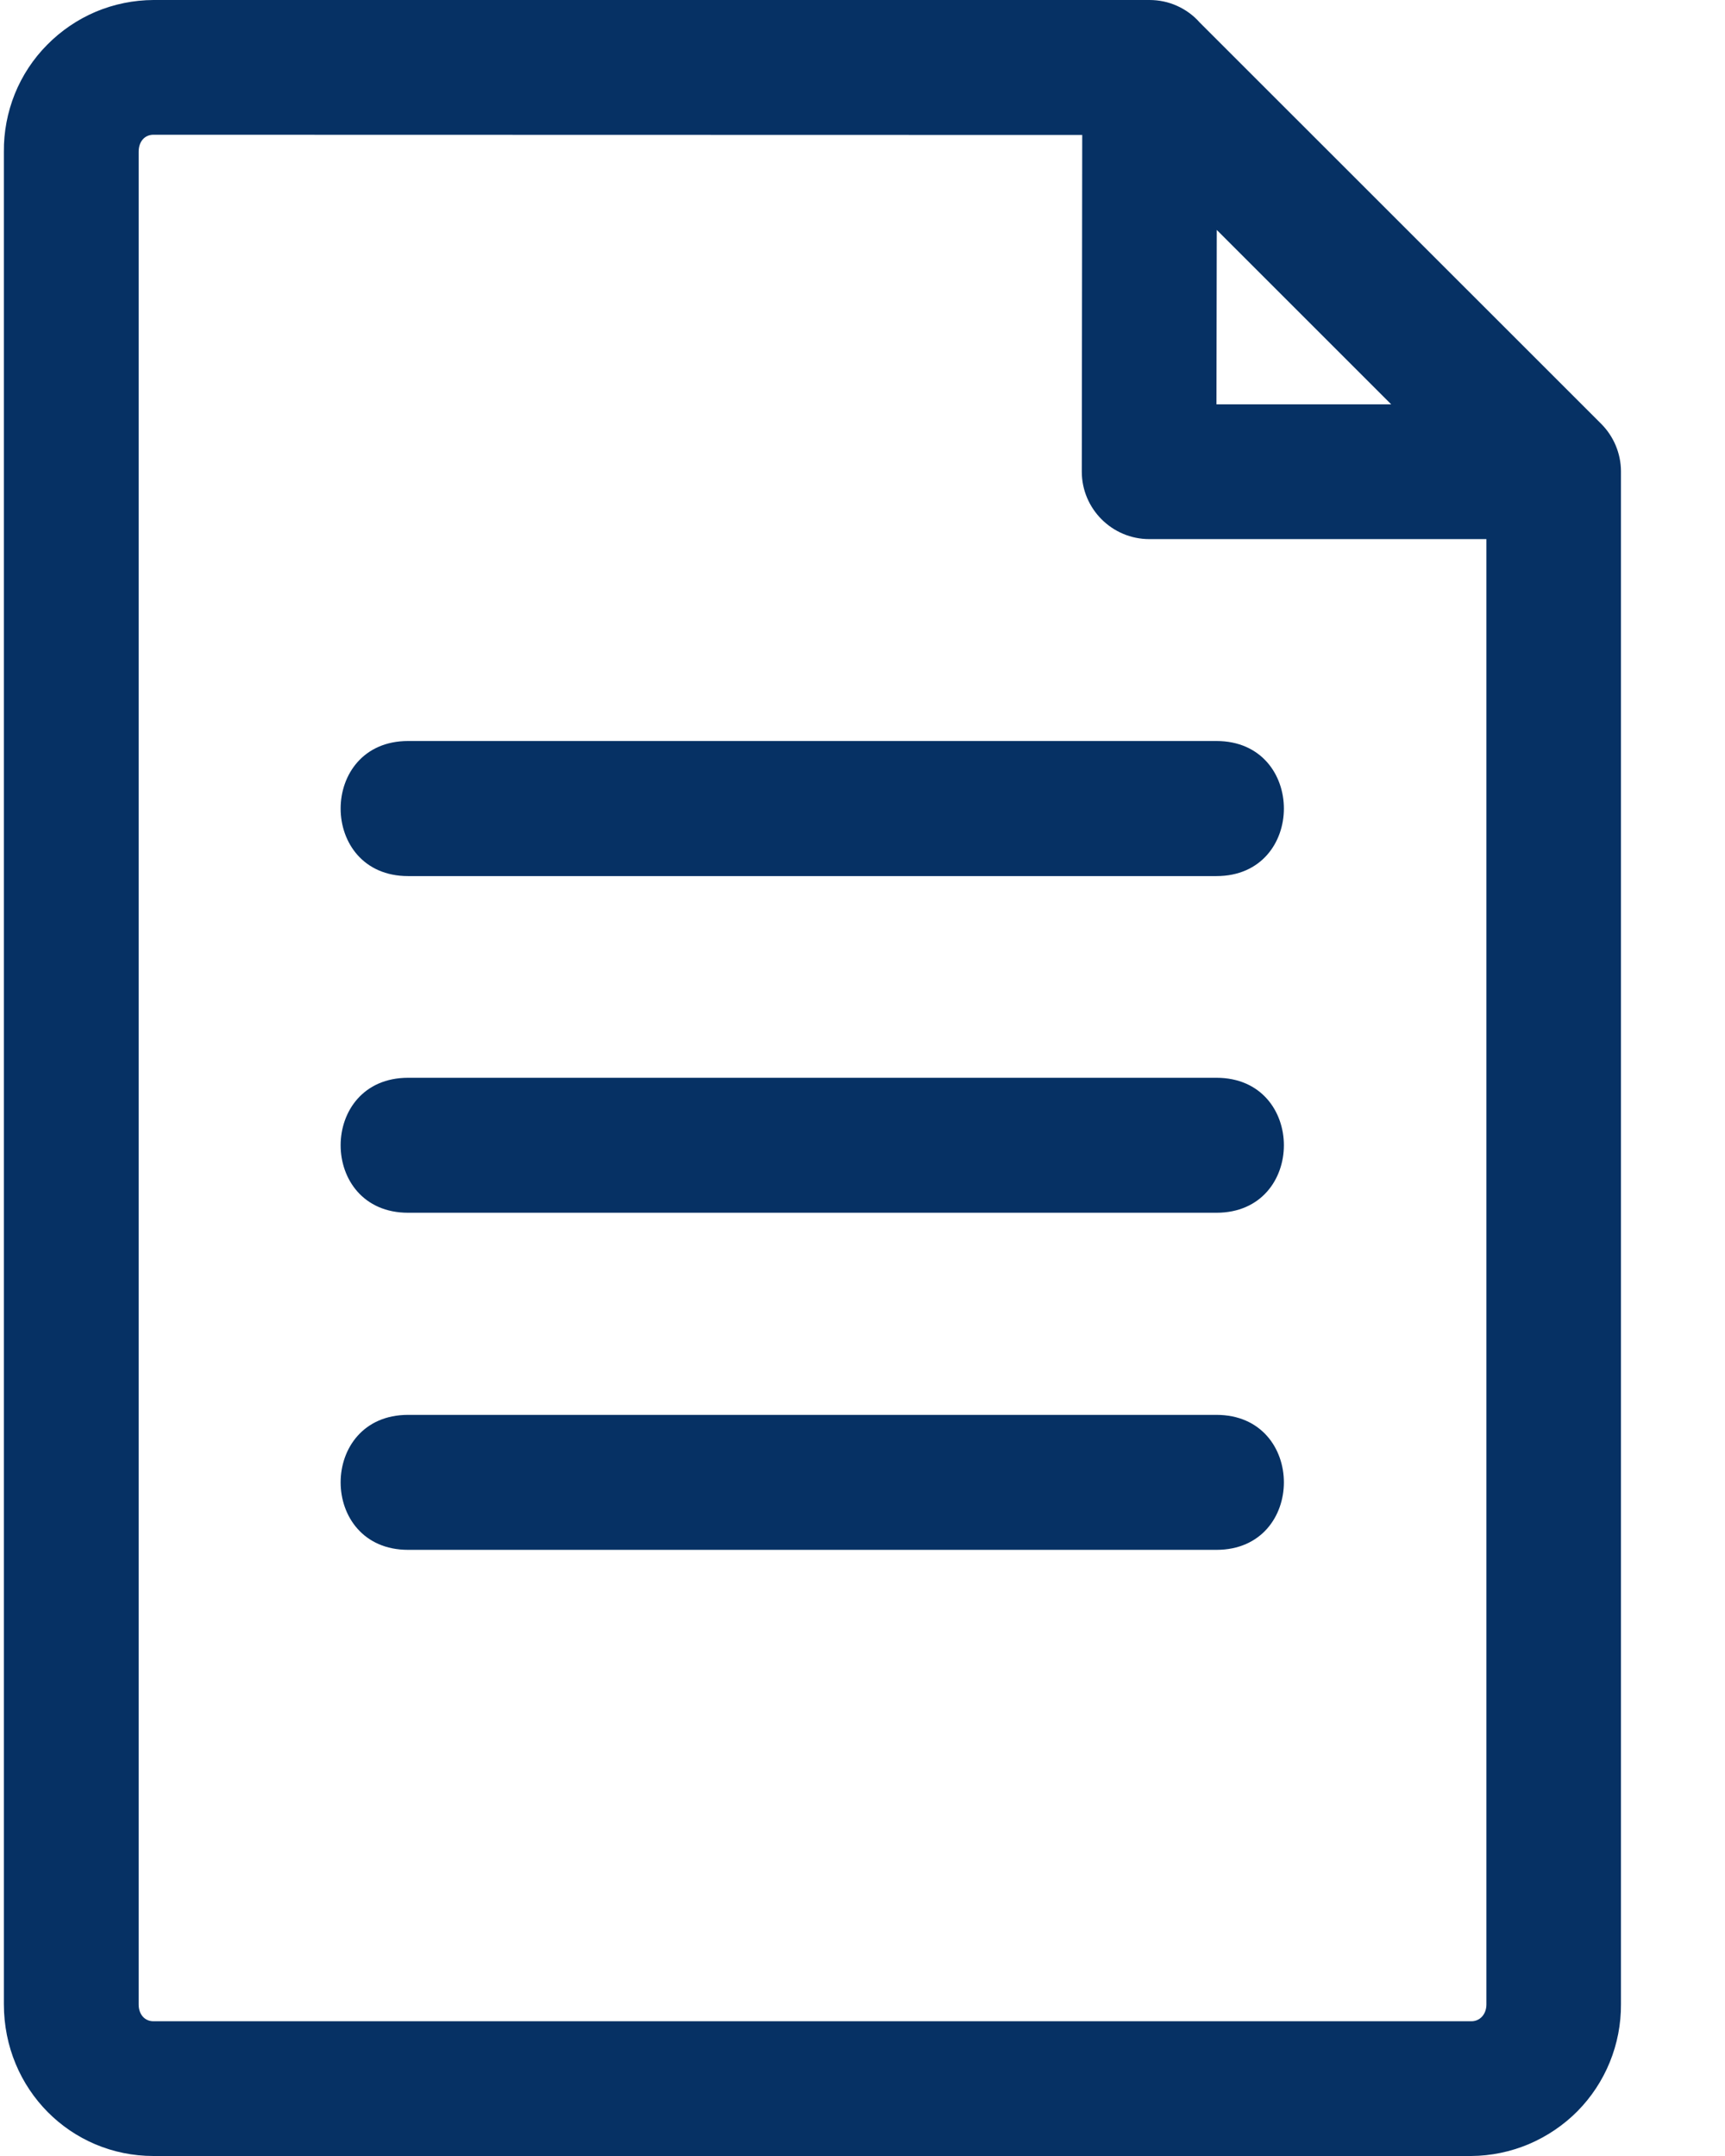 <svg width="16" height="20" viewBox="0 0 16 20" fill="none" xmlns="http://www.w3.org/2000/svg">
<path d="M1.423 -0C1.239 0.001 1.057 0.038 0.888 0.109C0.719 0.181 0.566 0.285 0.437 0.416C0.308 0.546 0.206 0.701 0.137 0.872C0.069 1.042 0.034 1.224 0.036 1.408V18.592C0.036 19.381 0.657 20 1.423 20H13.646C13.829 19.999 14.011 19.961 14.18 19.89C14.349 19.818 14.503 19.714 14.632 19.584C14.761 19.453 14.863 19.298 14.932 19.128C15.001 18.958 15.036 18.776 15.035 18.592V4.37C15.034 4.205 14.967 4.047 14.851 3.931L11.127 0.208C11.069 0.142 10.997 0.09 10.917 0.054C10.837 0.018 10.75 -0 10.662 -0H1.423ZM10.038 1.252L10.034 4.375C10.034 4.72 10.315 5.001 10.66 5.001H13.787V18.594C13.787 18.684 13.728 18.75 13.648 18.75H1.423C1.342 18.75 1.286 18.686 1.286 18.594V1.408C1.286 1.313 1.342 1.25 1.423 1.25L10.038 1.252ZM11.286 2.133L12.904 3.751H11.283L11.286 2.133ZM3.785 6.874C2.951 6.874 2.951 8.127 3.785 8.127H11.283C12.117 8.127 12.117 6.874 11.283 6.874H3.785ZM3.785 9.998C2.951 9.998 2.951 11.25 3.785 11.25H11.283C12.117 11.25 12.117 9.998 11.283 9.998H3.785ZM3.785 14.377H11.283C12.117 14.377 12.117 13.125 11.283 13.125H3.785C2.951 13.125 2.951 14.377 3.785 14.377Z" fill="#063164"/>
</svg>
